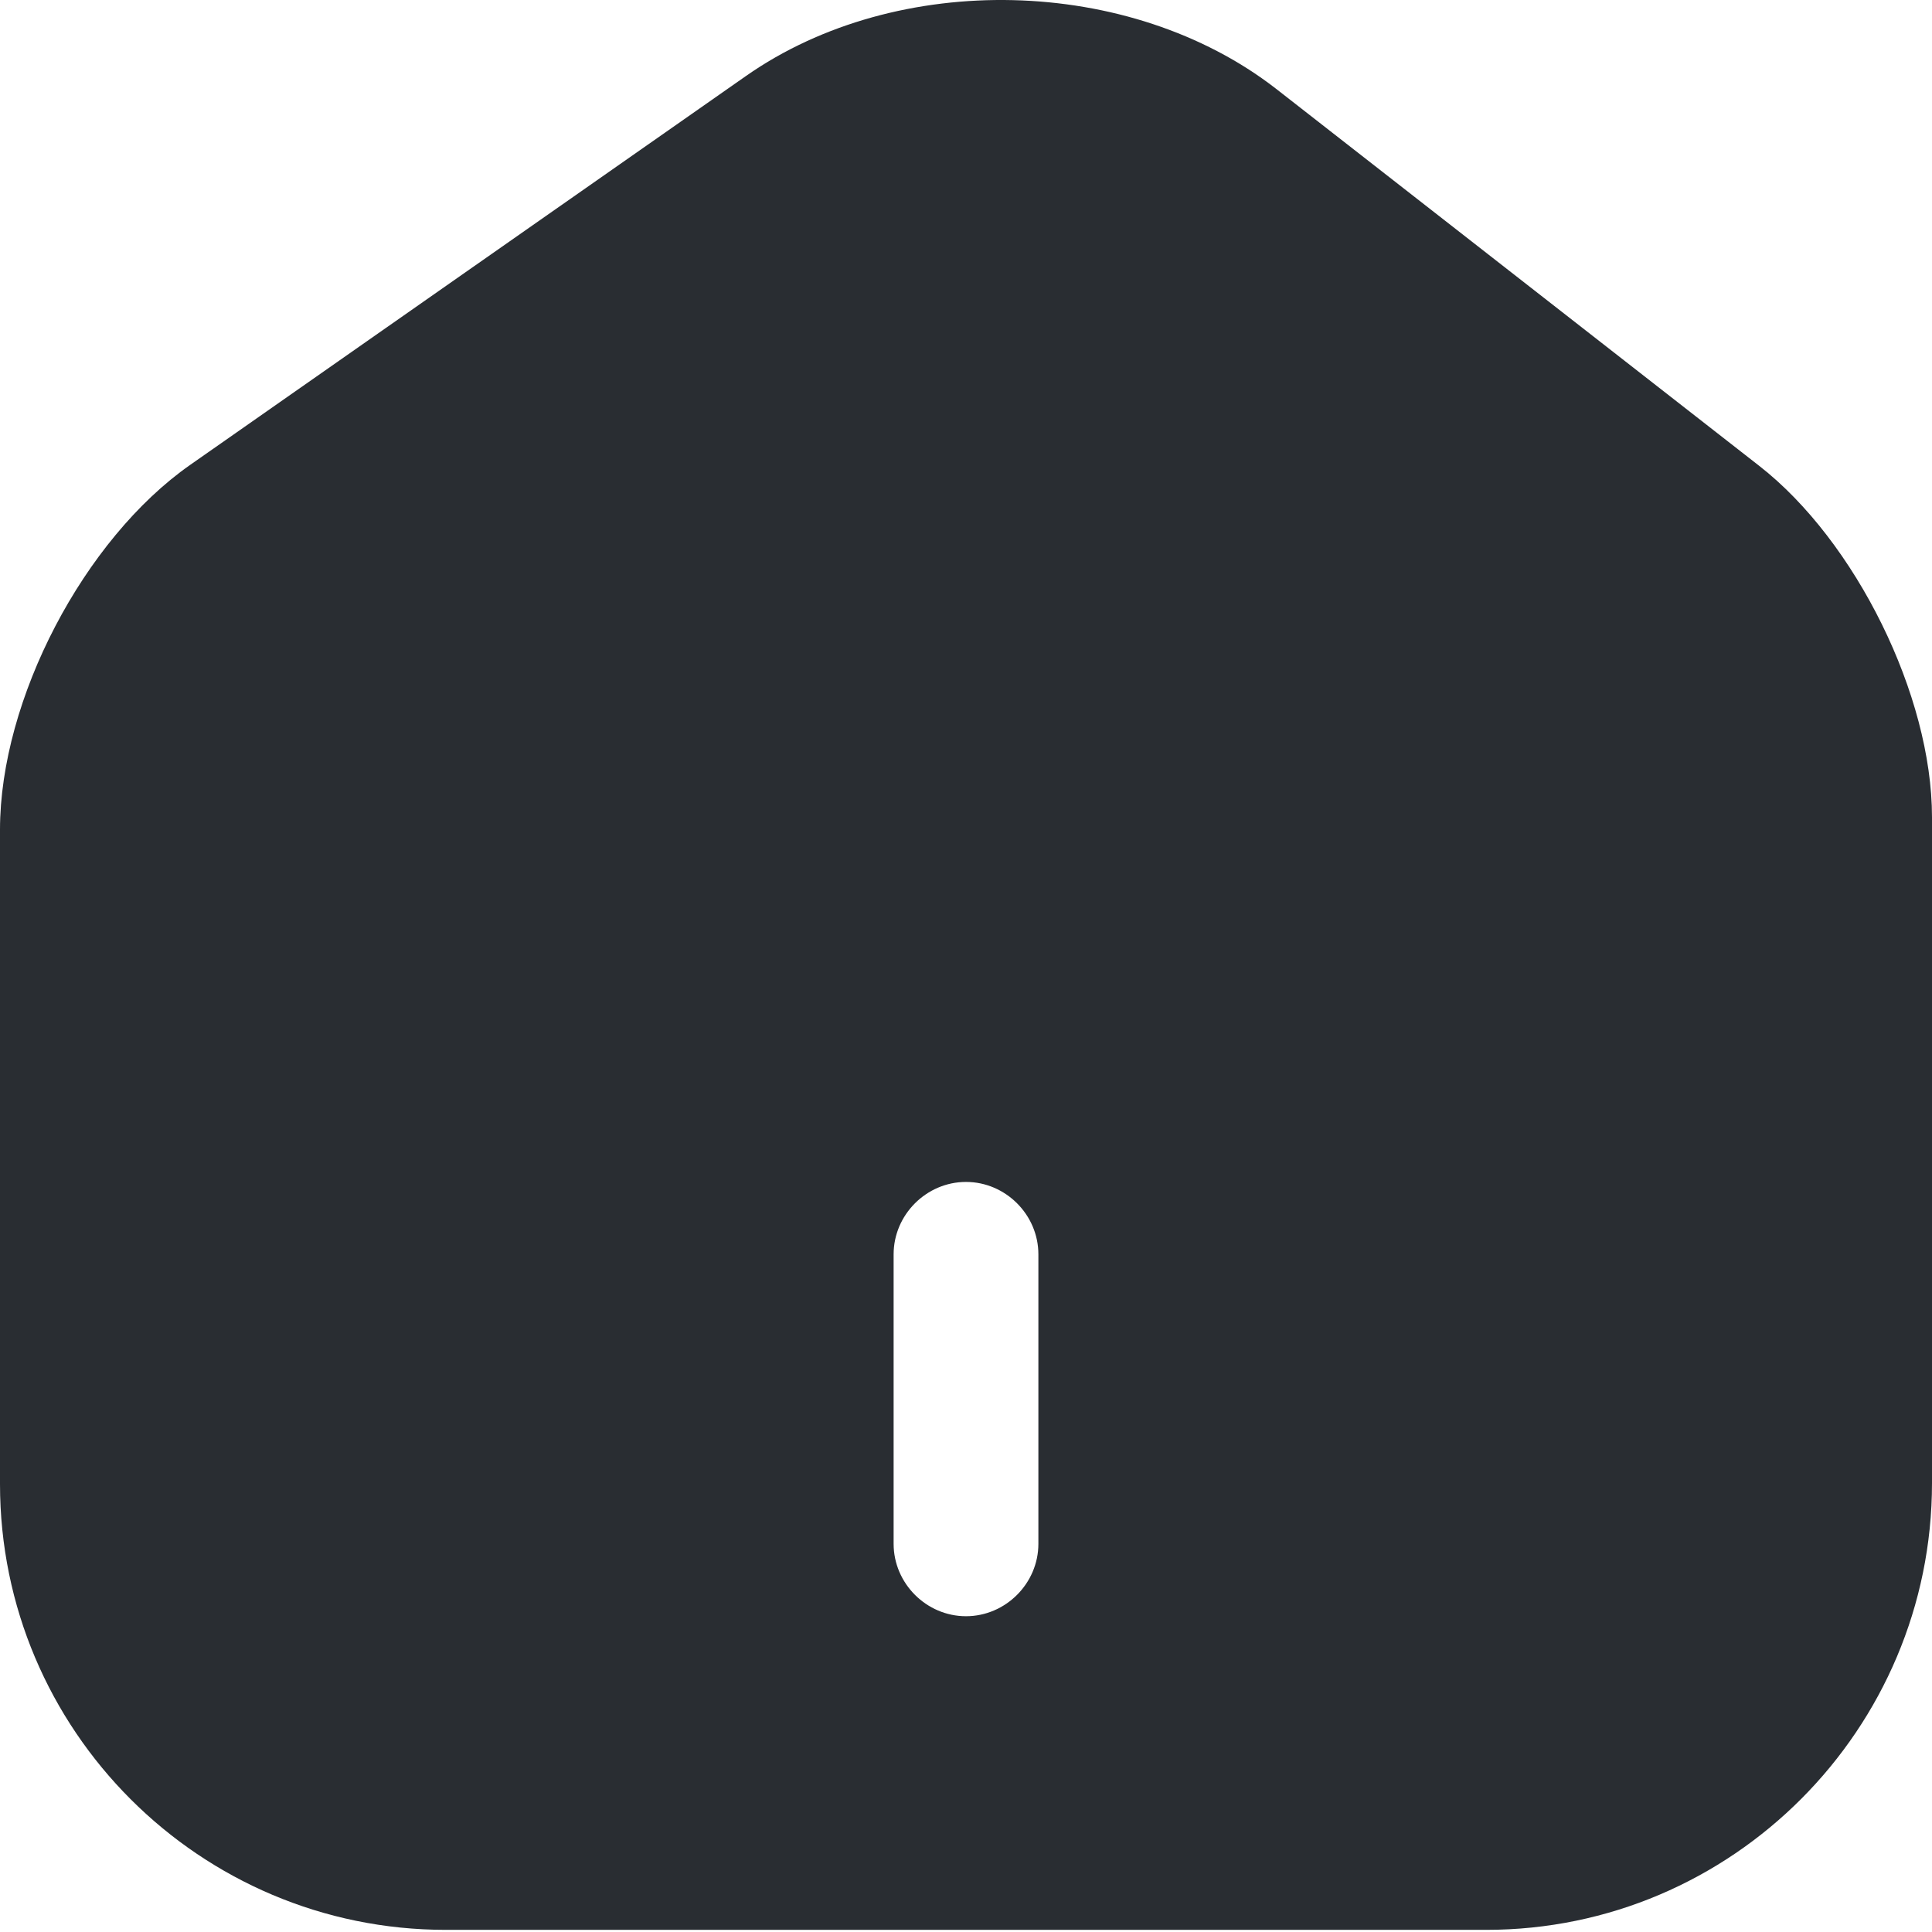 <svg width="56" height="56" viewBox="0 0 56 56" fill="none" xmlns="http://www.w3.org/2000/svg">
<path d="M5.511 13.476L21.622 2.203C26.014 -0.873 32.755 -0.706 36.979 2.567L50.993 13.504C53.79 15.686 56 20.162 56 23.686V42.987C56 50.12 50.21 55.938 43.077 55.938H12.923C5.79 55.938 3.8147e-06 50.148 3.8147e-06 43.015V24.049C3.8147e-06 20.273 2.434 15.63 5.511 13.476ZM25.902 44.749C25.902 45.896 26.853 46.847 28 46.847C29.147 46.847 30.098 45.896 30.098 44.749V36.357C30.098 35.21 29.147 34.259 28 34.259C26.853 34.259 25.902 35.21 25.902 36.357V44.749Z" fill="#292D32"/>
</svg>
